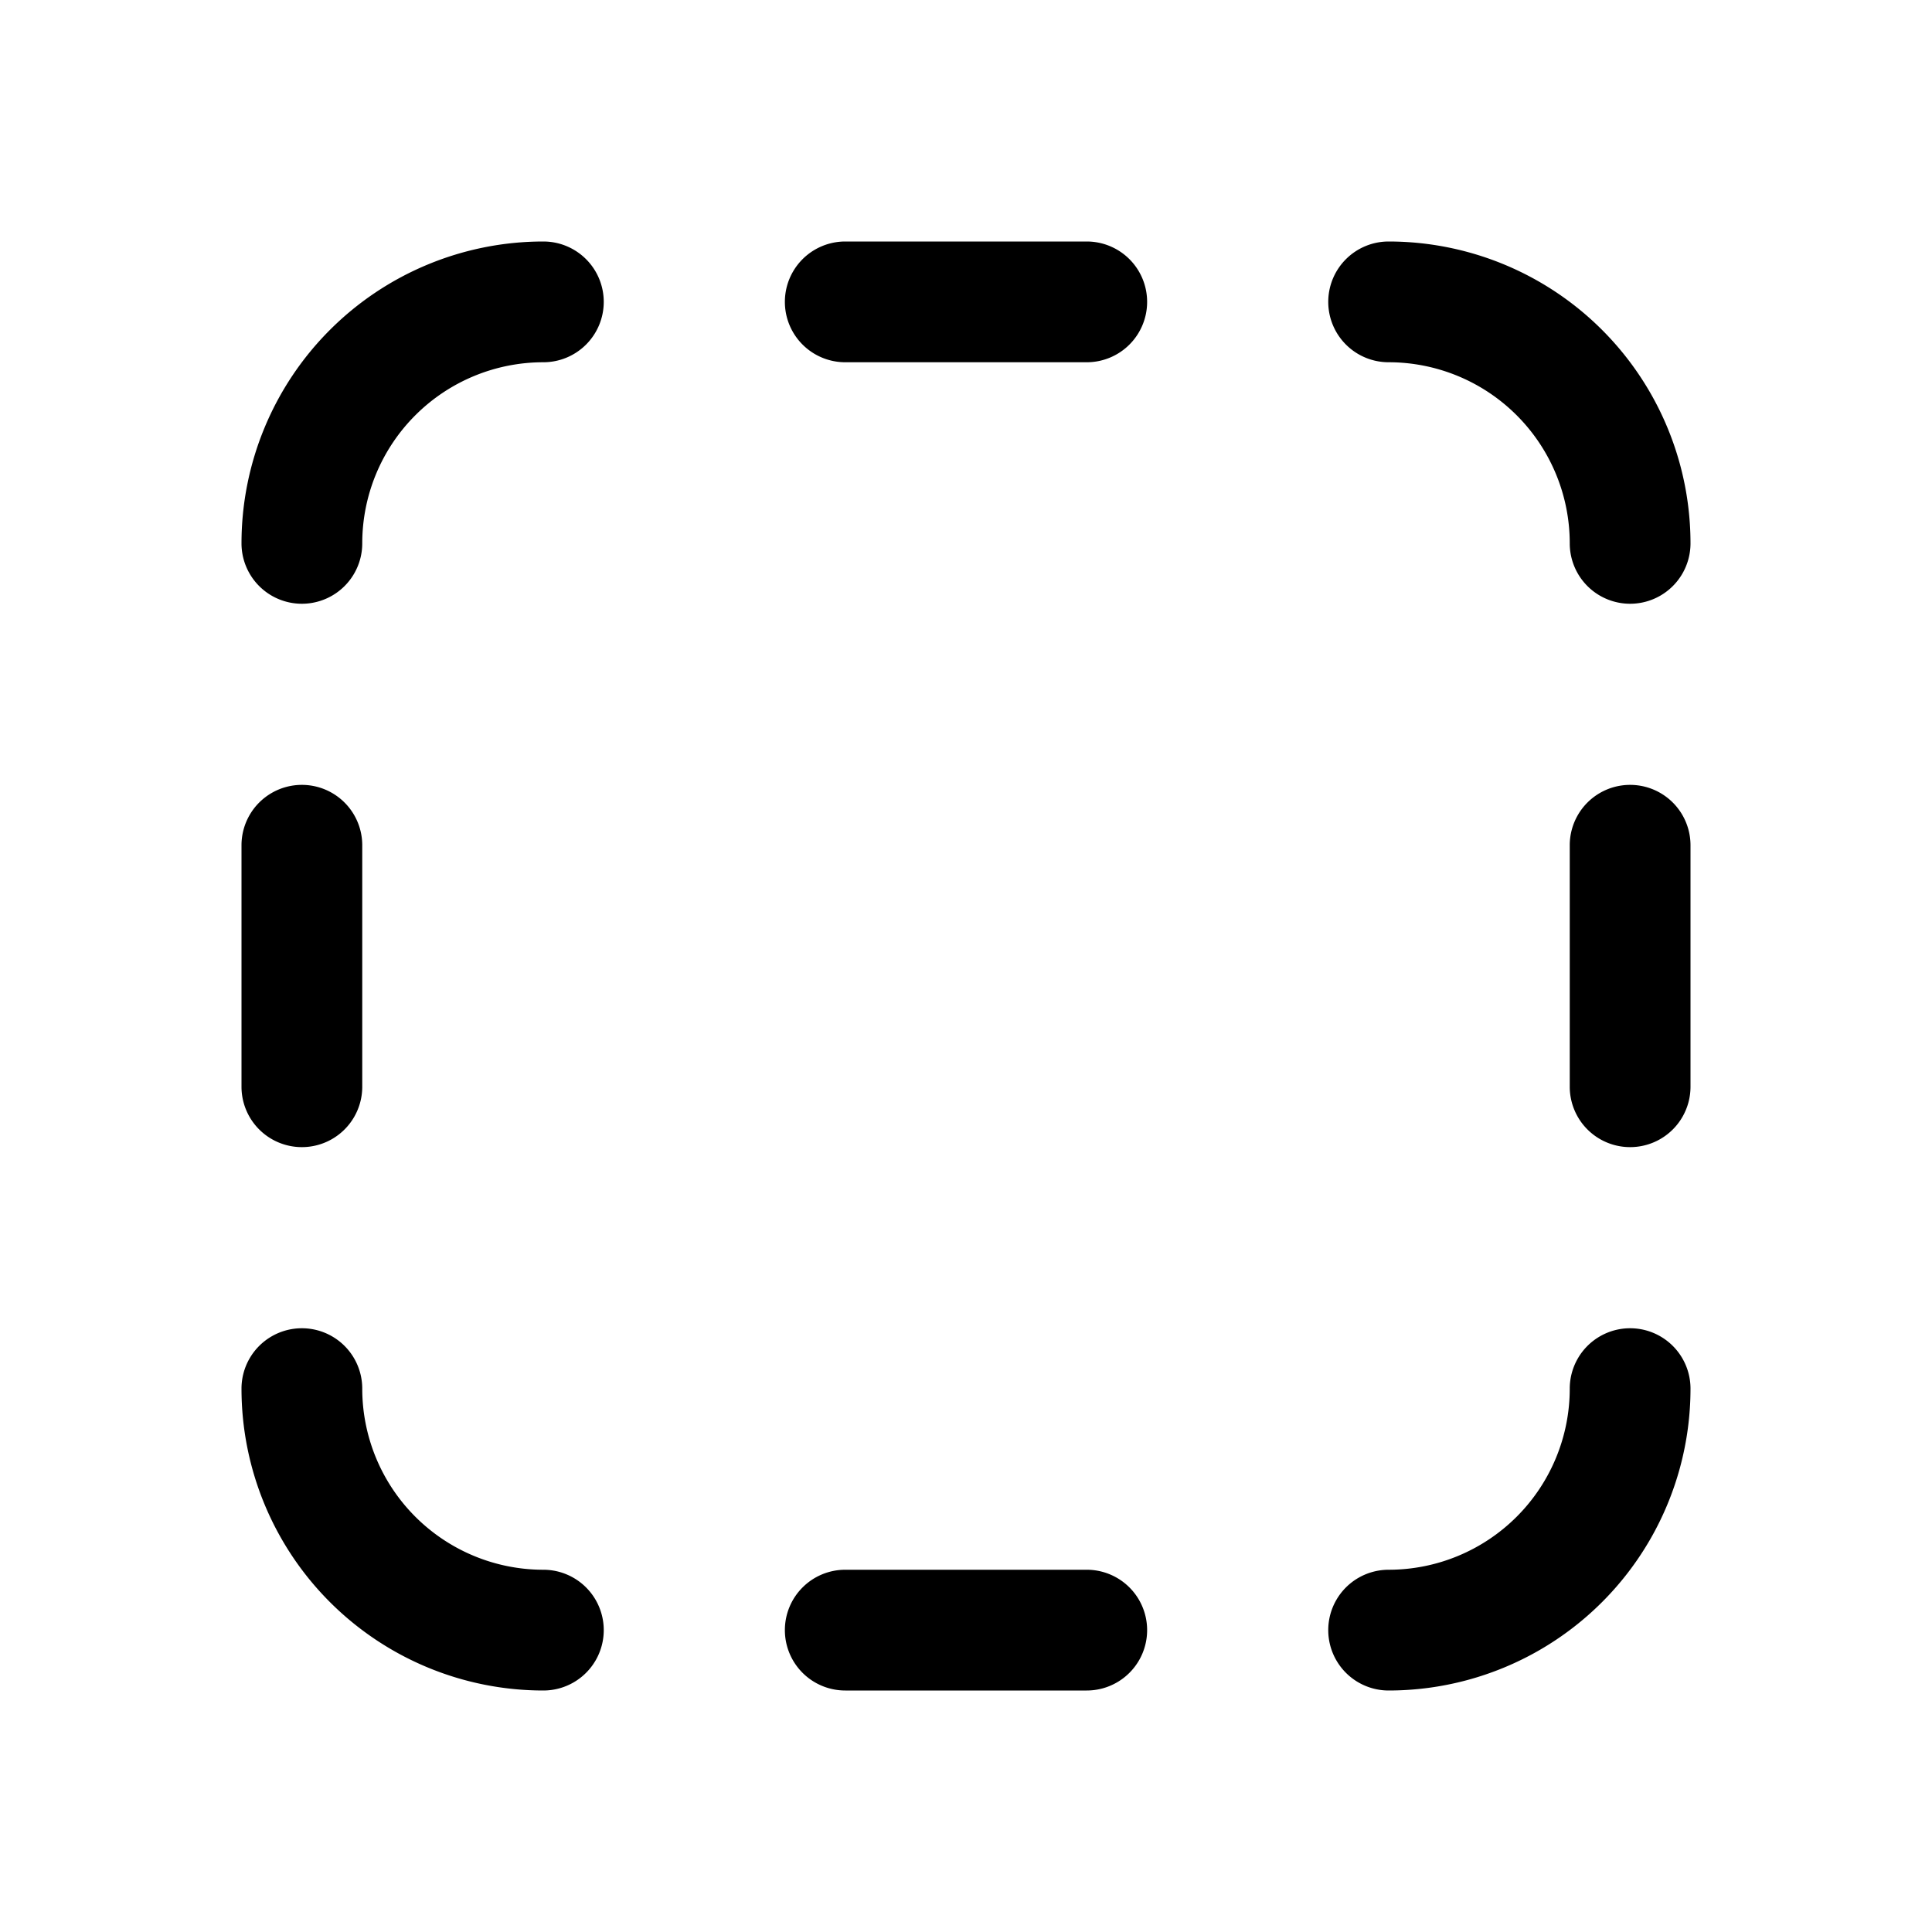 <svg xmlns="http://www.w3.org/2000/svg" width="1em" height="1em" viewBox="0 0 16 16"><path fill="currentColor" d="M9.5 2.5A.5.5 0 0 0 9 2H7a.5.5 0 0 0 0 1h2a.5.5 0 0 0 .5-.5m1.5 0a.5.5 0 0 0 .5.5A1.5 1.5 0 0 1 13 4.5a.5.5 0 0 0 1 0A2.5 2.5 0 0 0 11.5 2a.5.5 0 0 0-.5.5M14 7a.5.5 0 0 0-1 0v2a.5.5 0 0 0 1 0zm0 4.5a.5.5 0 0 0-1 0a1.5 1.5 0 0 1-1.5 1.5a.5.5 0 0 0 0 1a2.5 2.5 0 0 0 2.5-2.5m-7.5 2A.5.5 0 0 1 7 13h2a.5.5 0 0 1 0 1H7a.5.5 0 0 1-.5-.5M5 2.5a.5.5 0 0 0-.5-.5A2.5 2.5 0 0 0 2 4.5a.5.5 0 0 0 1 0A1.5 1.5 0 0 1 4.5 3a.5.5 0 0 0 .5-.5M4.5 13a.5.5 0 0 1 0 1A2.5 2.5 0 0 1 2 11.5a.5.5 0 0 1 1 0A1.5 1.5 0 0 0 4.5 13M3 9a.5.5 0 0 1-1 0V7a.5.5 0 0 1 1 0z"/></svg>

